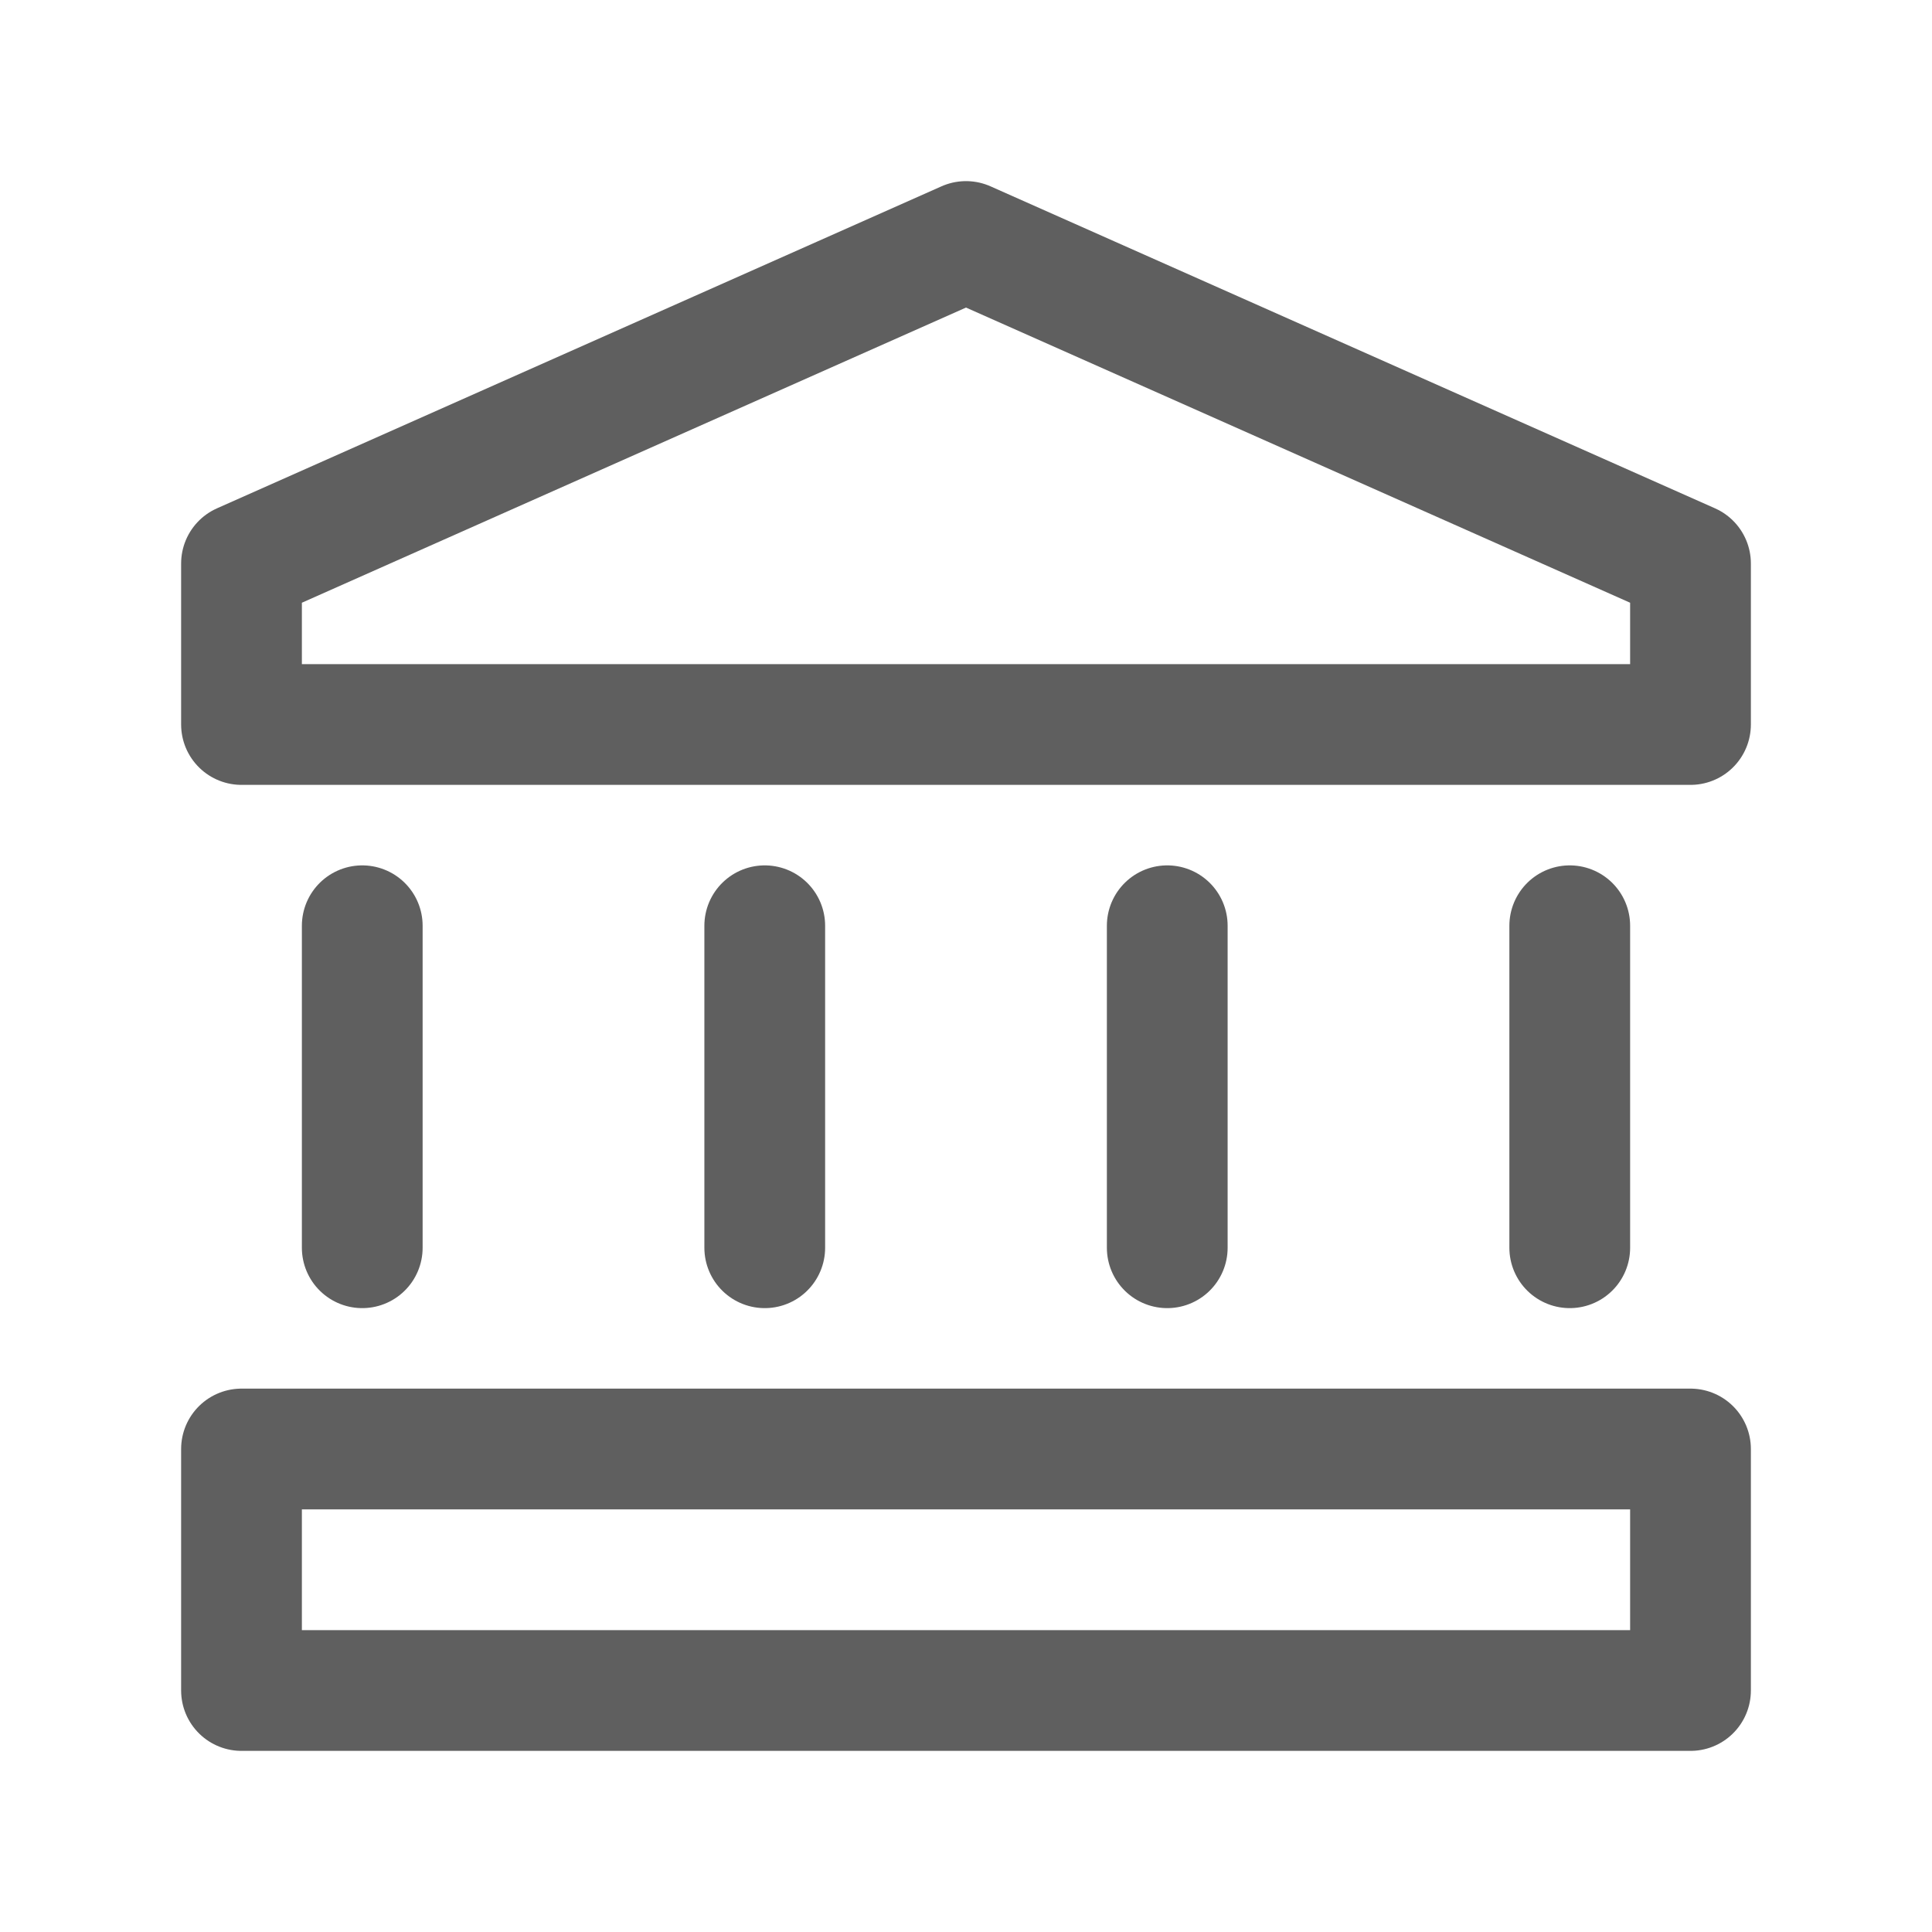 <svg width="24" height="24" viewBox="0 0 24 24" fill="none" xmlns="http://www.w3.org/2000/svg">
<path fill-rule="evenodd" clip-rule="evenodd" d="M21 9H3V7L12 3L21 7V9Z" stroke="#5F5F5F" stroke-width="1.5" stroke-linecap="round" stroke-linejoin="round"/>
<path d="M4.5 15.5V11.5" stroke="#5F5F5F" stroke-width="1.5" stroke-linecap="round" stroke-linejoin="round"/>
<path d="M19.5 11.5V15.5" stroke="#5F5F5F" stroke-width="1.5" stroke-linecap="round" stroke-linejoin="round"/>
<path d="M9.5 11.5V15.5" stroke="#5F5F5F" stroke-width="1.5" stroke-linecap="round" stroke-linejoin="round"/>
<path d="M14.5 11.5V15.5" stroke="#5F5F5F" stroke-width="1.5" stroke-linecap="round" stroke-linejoin="round"/>
<path fill-rule="evenodd" clip-rule="evenodd" d="M3 18H21V21H3V18Z" stroke="#5F5F5F" stroke-width="1.5" stroke-linecap="round" stroke-linejoin="round"/>
</svg>
